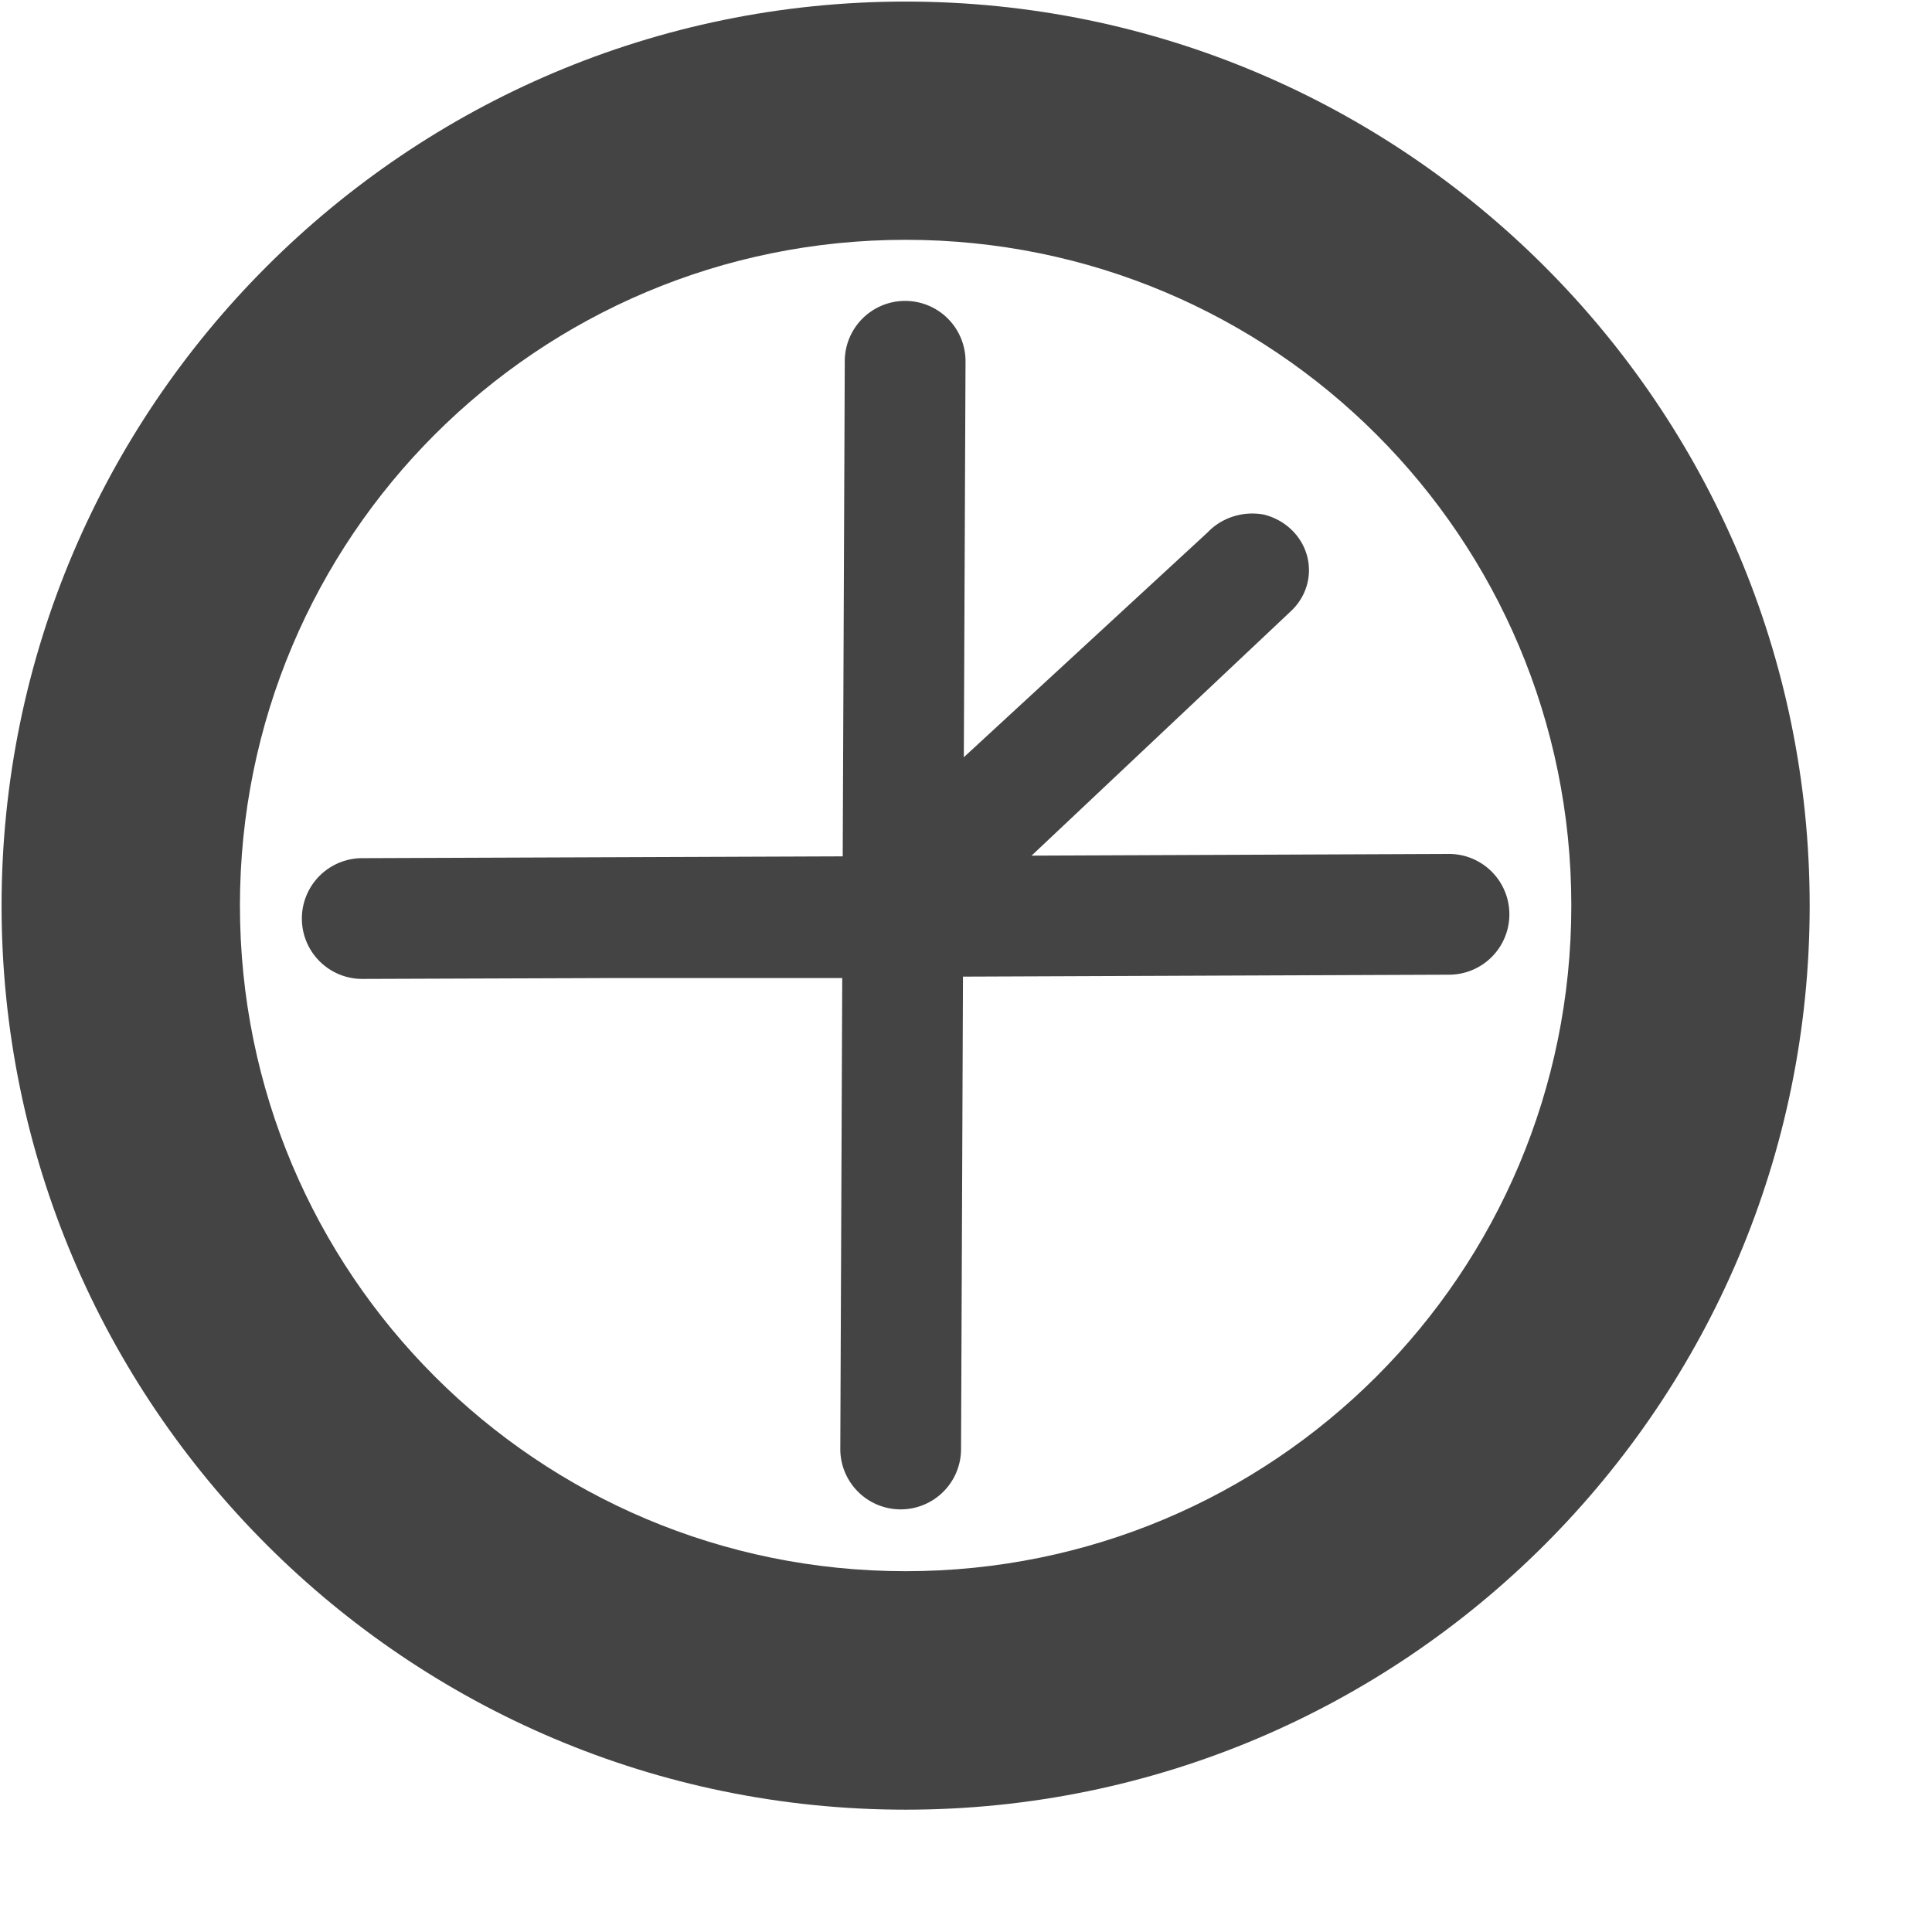<svg xmlns="http://www.w3.org/2000/svg" width="16" height="16" version="1.1">
 <title id="title9167">
  Gnome Symbolic Icon Theme
 </title>
 <g id="layer11" transform="translate(-223,-649)">
  <path fill="#444" d="m 230.5,649.013 c -4.13,0 -7.487,3.356 -7.487,7.487 0,4.13 3.356,7.487 7.487,7.487 4.13,0 7.487,-3.356 7.487,-7.487 0,-4.13 -3.356,-7.487 -7.487,-7.487 z m 0,1.973 c 3.049,0 5.513,2.464 5.513,5.513 0,3.049 -2.464,5.513 -5.513,5.513 -3.049,0 -5.513,-2.464 -5.513,-5.513 0,-3.049 2.464,-5.513 5.513,-5.513 z"/>
  <path fill="#444" d="M 7.49 2.492 A 0.5 0.5 0 0 0 6.996 2.998 L 6.979 7.092 L 2.998 7.107 A 0.5 0.5 0 1 0 3.002 8.107 L 4.988 8.1 L 6.975 8.1 L 6.959 11.998 A 0.5 0.5 0 1 0 7.959 12.002 L 7.975 8.088 L 12.002 8.072 A 0.5 0.5 0 1 0 11.998 7.072 L 8.543 7.086 L 10.688 5.064 A 0.5 0.476 0 0 0 10.469 4.262 A 0.5 0.476 0 0 0 10 4.41 L 7.982 6.271 L 7.996 3.002 A 0.5 0.5 0 0 0 7.49 2.492 z" transform="translate(223,649)"/>
 </g>
</svg>
